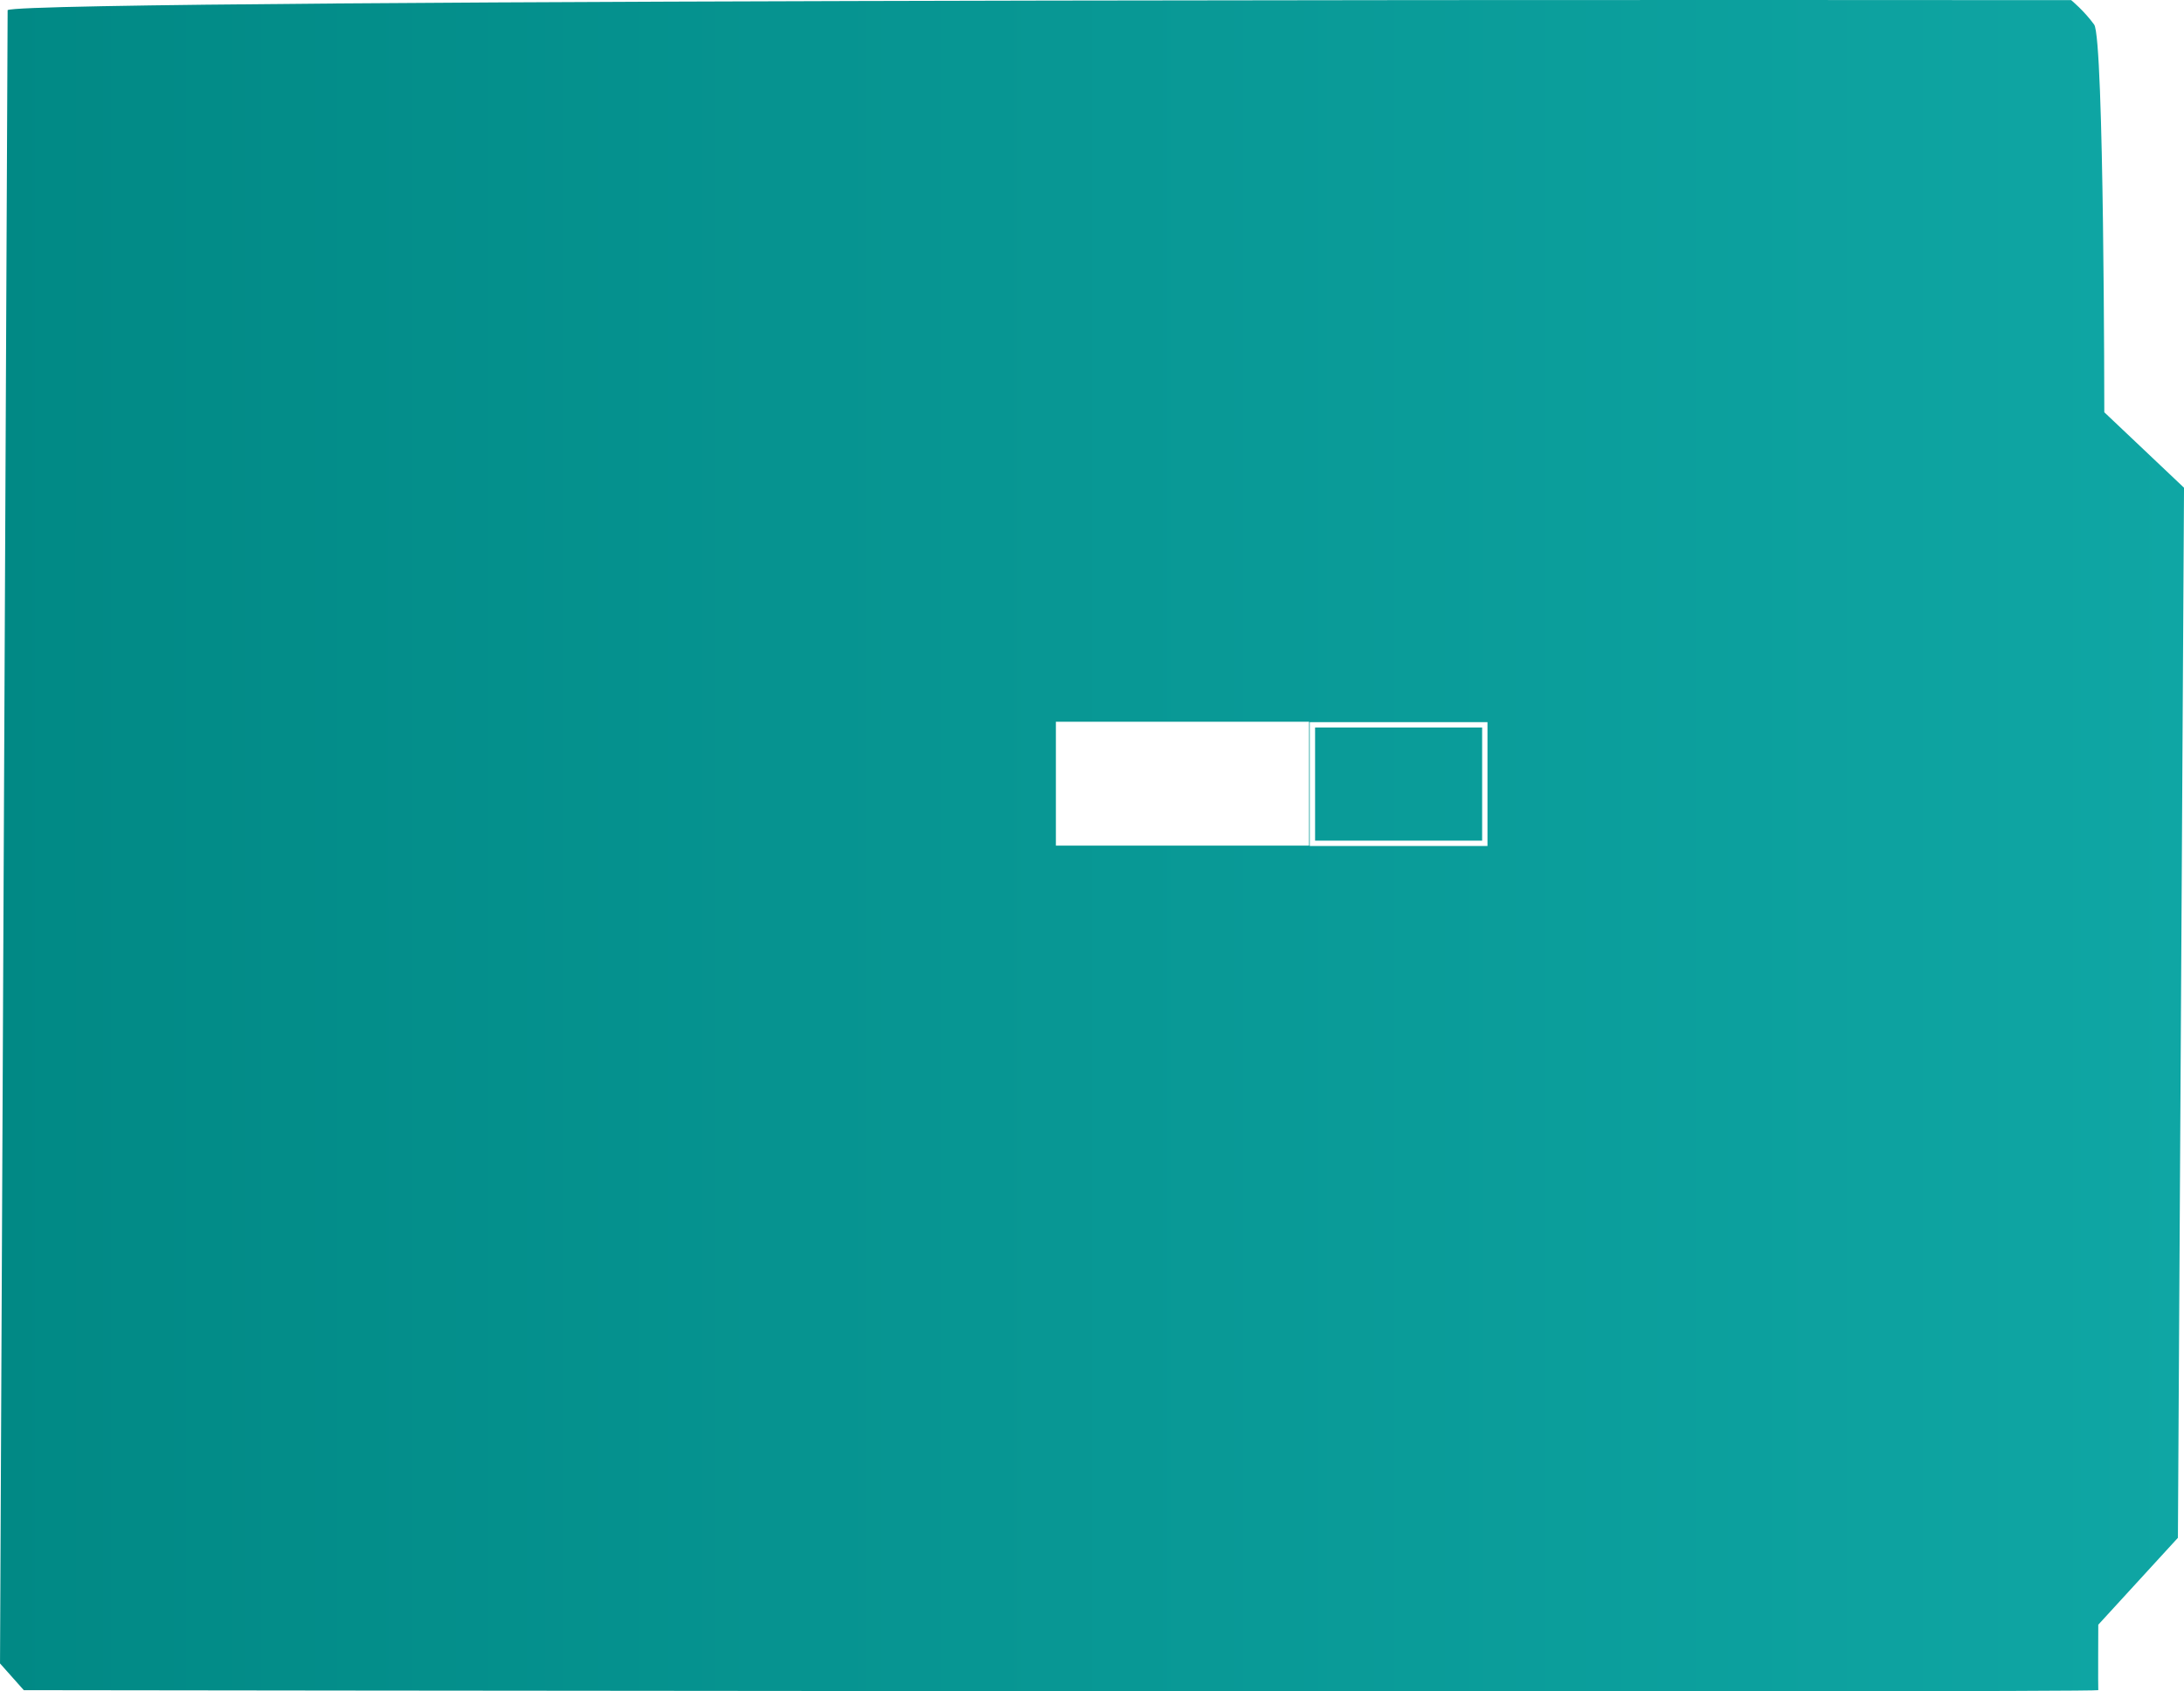 <?xml version="1.0" encoding="UTF-8" standalone="no"?>
<svg
   xmlns:osb="http://www.openswatchbook.org/uri/2009/osb"
   xmlns:dc="http://purl.org/dc/elements/1.1/"
   xmlns:cc="http://creativecommons.org/ns#"
   xmlns:rdf="http://www.w3.org/1999/02/22-rdf-syntax-ns#"
   xmlns:svg="http://www.w3.org/2000/svg"
   xmlns="http://www.w3.org/2000/svg"
   xmlns:xlink="http://www.w3.org/1999/xlink"
   xmlns:sodipodi="http://sodipodi.sourceforge.net/DTD/sodipodi-0.dtd"
   xmlns:inkscape="http://www.inkscape.org/namespaces/inkscape"
   width="107.265mm"
   height="83.085mm"
   viewBox="0 0 107.265 83.085"
   version="1.1"
   id="svg3102"
   inkscape:version="1.0.2 (e86c870879, 2021-01-15)"
   sodipodi:docname="board.svg">
  <defs
     id="defs3096">
    <linearGradient
       id="linearGradient913"
       osb:paint="solid">
      <stop
         style="stop-color:#000000;stop-opacity:1;"
         offset="0"
         id="stop911" />
    </linearGradient>
    <linearGradient
       id="linearGradient851"
       osb:paint="solid">
      <stop
         style="stop-color:#ffffff;stop-opacity:1;"
         offset="0"
         id="stop849" />
    </linearGradient>
    <linearGradient
       inkscape:collect="always"
       xlink:href="#linearGradient3077"
       id="linearGradient3079"
       x1="58.881"
       y1="123.049"
       x2="166.411"
       y2="123.049"
       gradientUnits="userSpaceOnUse"
       gradientTransform="translate(-11.347,-64.335)" />
    <linearGradient
       inkscape:collect="always"
       id="linearGradient3077">
      <stop
         style="stop-color:#018985;stop-opacity:1;"
         offset="0"
         id="stop3073" />
      <stop
         style="stop-color:#0fa6a4;stop-opacity:1"
         offset="1"
         id="stop3075" />
    </linearGradient>
    <filter
       inkscape:collect="always"
       style="color-interpolation-filters:sRGB"
       id="filter1000"
       x="-0"
       width="1"
       y="-0"
       height="1">
      <feGaussianBlur
         inkscape:collect="always"
         stdDeviation="0.001"
         id="feGaussianBlur1002" />
    </filter>
    <linearGradient
       inkscape:collect="always"
       xlink:href="#linearGradient851"
       id="linearGradient853"
       x1="98.466"
       y1="55.668"
       x2="110.902"
       y2="55.668"
       gradientUnits="userSpaceOnUse"
       gradientTransform="translate(1.058)" />
    <linearGradient
       inkscape:collect="always"
       xlink:href="#linearGradient851"
       id="linearGradient915"
       x1="111.166"
       y1="55.536"
       x2="119.633"
       y2="55.536"
       gradientUnits="userSpaceOnUse"
       gradientTransform="translate(0.958,0.151)" />
  </defs>
  <sodipodi:namedview
     id="base"
     pagecolor="#ffffff"
     bordercolor="#666666"
     borderopacity="1.0"
     inkscape:pageopacity="0.0"
     inkscape:pageshadow="2"
     inkscape:zoom="1.4972148"
     inkscape:cx="315.38471"
     inkscape:cy="245.06981"
     inkscape:document-units="mm"
     inkscape:current-layer="layer1"
     inkscape:document-rotation="0"
     showgrid="false"
     fit-margin-top="0"
     fit-margin-left="0"
     fit-margin-right="0"
     fit-margin-bottom="0"
     inkscape:window-width="1835"
     inkscape:window-height="1016"
     inkscape:window-x="85"
     inkscape:window-y="27"
     inkscape:window-maximized="1" />
  <g
     inkscape:label="Layer 1"
     inkscape:groupmode="layer"
     id="layer1"
     transform="translate(-47.666,-17.171)">
    <path
       style="fill:url(#linearGradient3079);fill-opacity:1;stroke:none;stroke-width:0.265px;stroke-linecap:butt;stroke-linejoin:miter;stroke-opacity:1"
       d="m 48.041,17.668 c 0.932,-0.595 101.35,-0.49 101.35,-0.49 0,0 0.638,0.525 1.128,1.202 0.491,0.677 0.498,19.042 0.498,19.042 l 3.915,3.707 -0.3,51.583 -3.911,4.269 c 0,0 -0.014,3.075 0,3.214 0.014,0.138 -101.886,0.001 -101.886,0.001 l -1.168,-1.313 z"
       id="path3065" />
    <image
       sodipodi:absref="/home/beckermj/Documents/Projects/UniversalEditor/Content/UniversalEditor.Content.PlatformIndependent/Extensions/Arduino/Images/logo-white.svg"
       xlink:href="../../../Images/logo-white.svg"
       transform="matrix(1.162,0,0,1.199,-16.073,-6.951)"
       style="mix-blend-mode:normal;fill-opacity:1;stroke-width:1;stroke-miterlimit:4;stroke-dasharray:none;filter:url(#filter1000)"
       y="34.901"
       x="99.263"
       id="image915"
       height="12.57"
       width="18.438"
       inkscape:svg-dpi="96"
       preserveAspectRatio="none" />
    <rect
       style="opacity:0.998;fill:url(#linearGradient853);fill-opacity:1;stroke-width:1.192"
       id="rect847"
       width="12.435"
       height="6.085"
       x="99.525"
       y="52.625"
       ry="3.043"
       rx="0" />
    <rect
       style="opacity:0.998;fill:none;fill-opacity:1;stroke:url(#linearGradient915);stroke-width:0.262;stroke-miterlimit:4;stroke-dasharray:none"
       id="rect847-9"
       width="8.467"
       height="5.821"
       x="112.124"
       y="52.776"
       ry="2.91"
       rx="0" />
  </g>
</svg>
